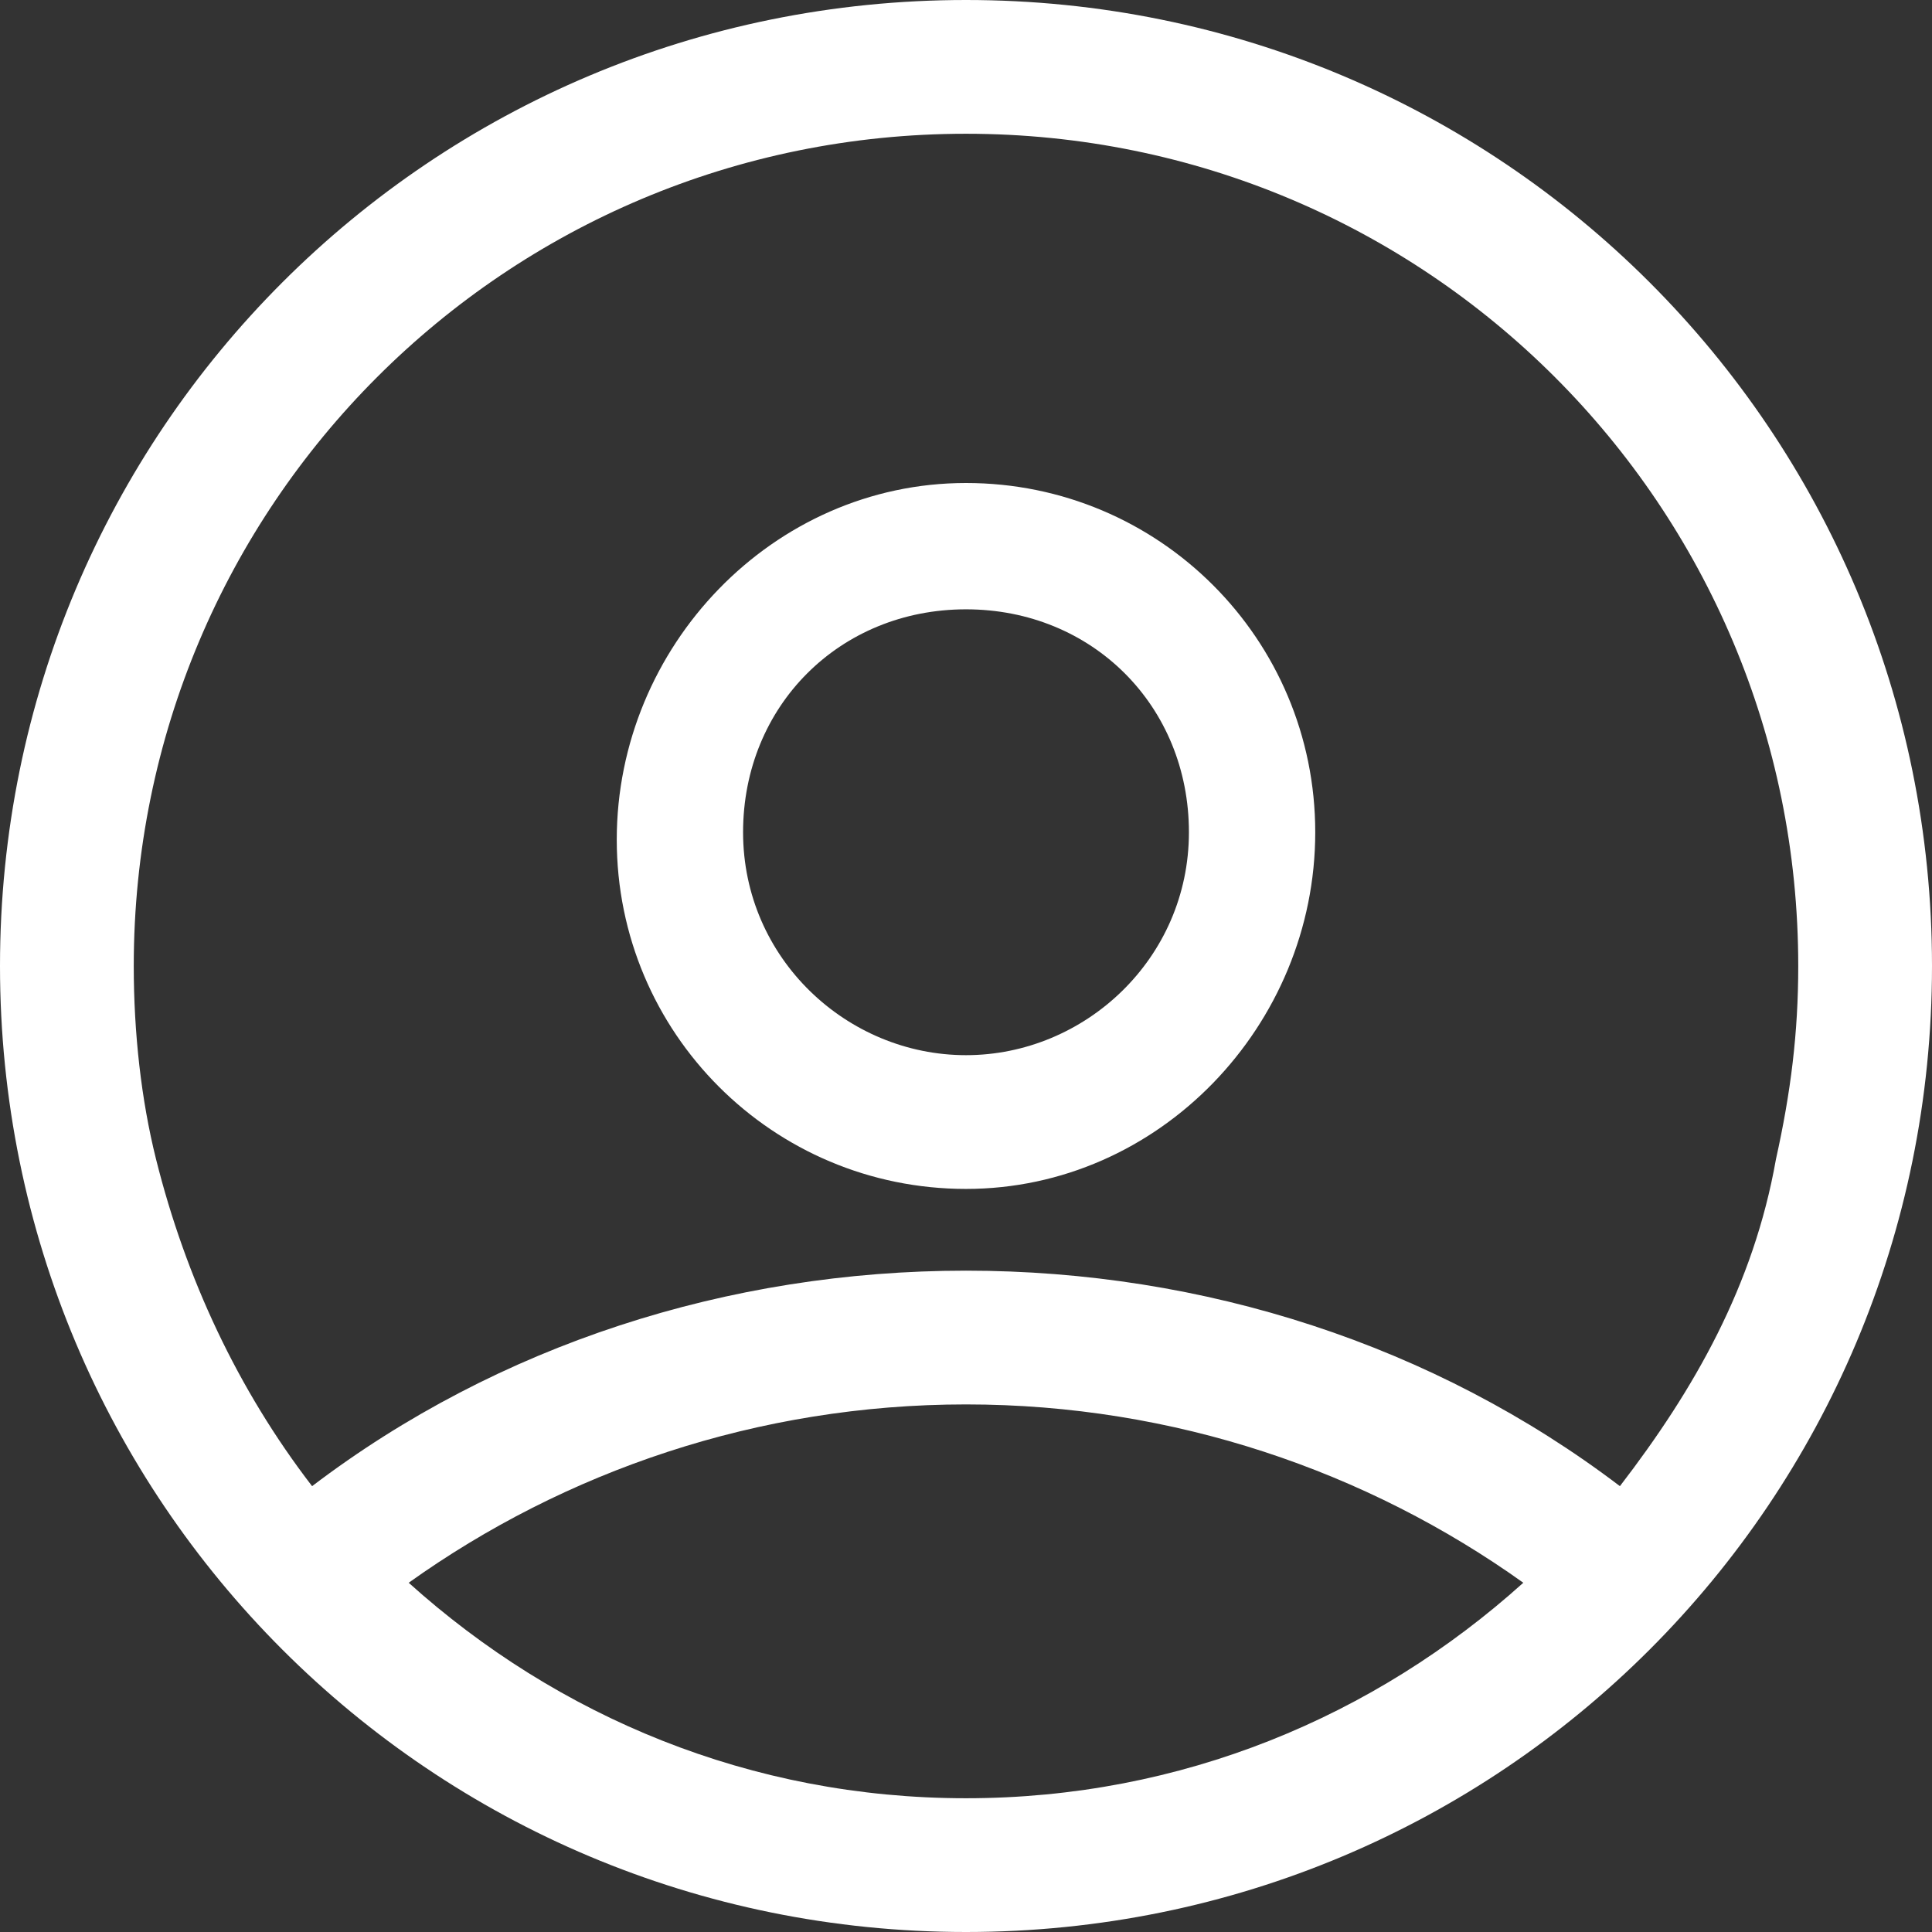 <svg width="26" height="26" viewBox="0 0 26 26" fill="none" xmlns="http://www.w3.org/2000/svg">
<rect x="0" y="0" width="26" height="26" fill="#333333" stroke="none"/>
<path d="M2.1 15.6C2.5 17.2 3.2 18.7 4.2 20C6.7 18.1 9.8 17.1 13 17.1C16.2 17.1 19.3 18.1 21.8 20C22.8 18.7 23.6 17.3 23.9 15.6C24.1 14.7 24.2 13.9 24.2 13C24.2 6.8 19.2 1.8 13 1.8C6.8 1.8 1.8 6.8 1.8 13C1.8 13.9 1.9 14.8 2.1 15.6ZM20.5 21.3C18.4 19.8 15.8 18.9 13 18.9C10.2 18.9 7.6 19.8 5.5 21.3C7.5 23.1 10.1 24.2 13 24.2C15.9 24.2 18.5 23.1 20.5 21.3ZM13 26C5.8 26 0 20.2 0 13C0 5.8 5.8 0 13 0C20.2 0 26 5.8 26 13C26 20.2 20.2 26 13 26Z" fill="white"/>
<path d="M13 14.2C14.6 14.2 16 12.9 16 11.2C16 9.5 14.7 8.2 13 8.2C11.3 8.2 10 9.5 10 11.2C10 12.9 11.4 14.2 13 14.2ZM13 16C10.4 16 8.3 13.9 8.3 11.3C8.3 8.7 10.4 6.5 13 6.5C15.6 6.5 17.7 8.6 17.7 11.2C17.7 13.8 15.6 16 13 16Z" fill="white"/>
</svg>
